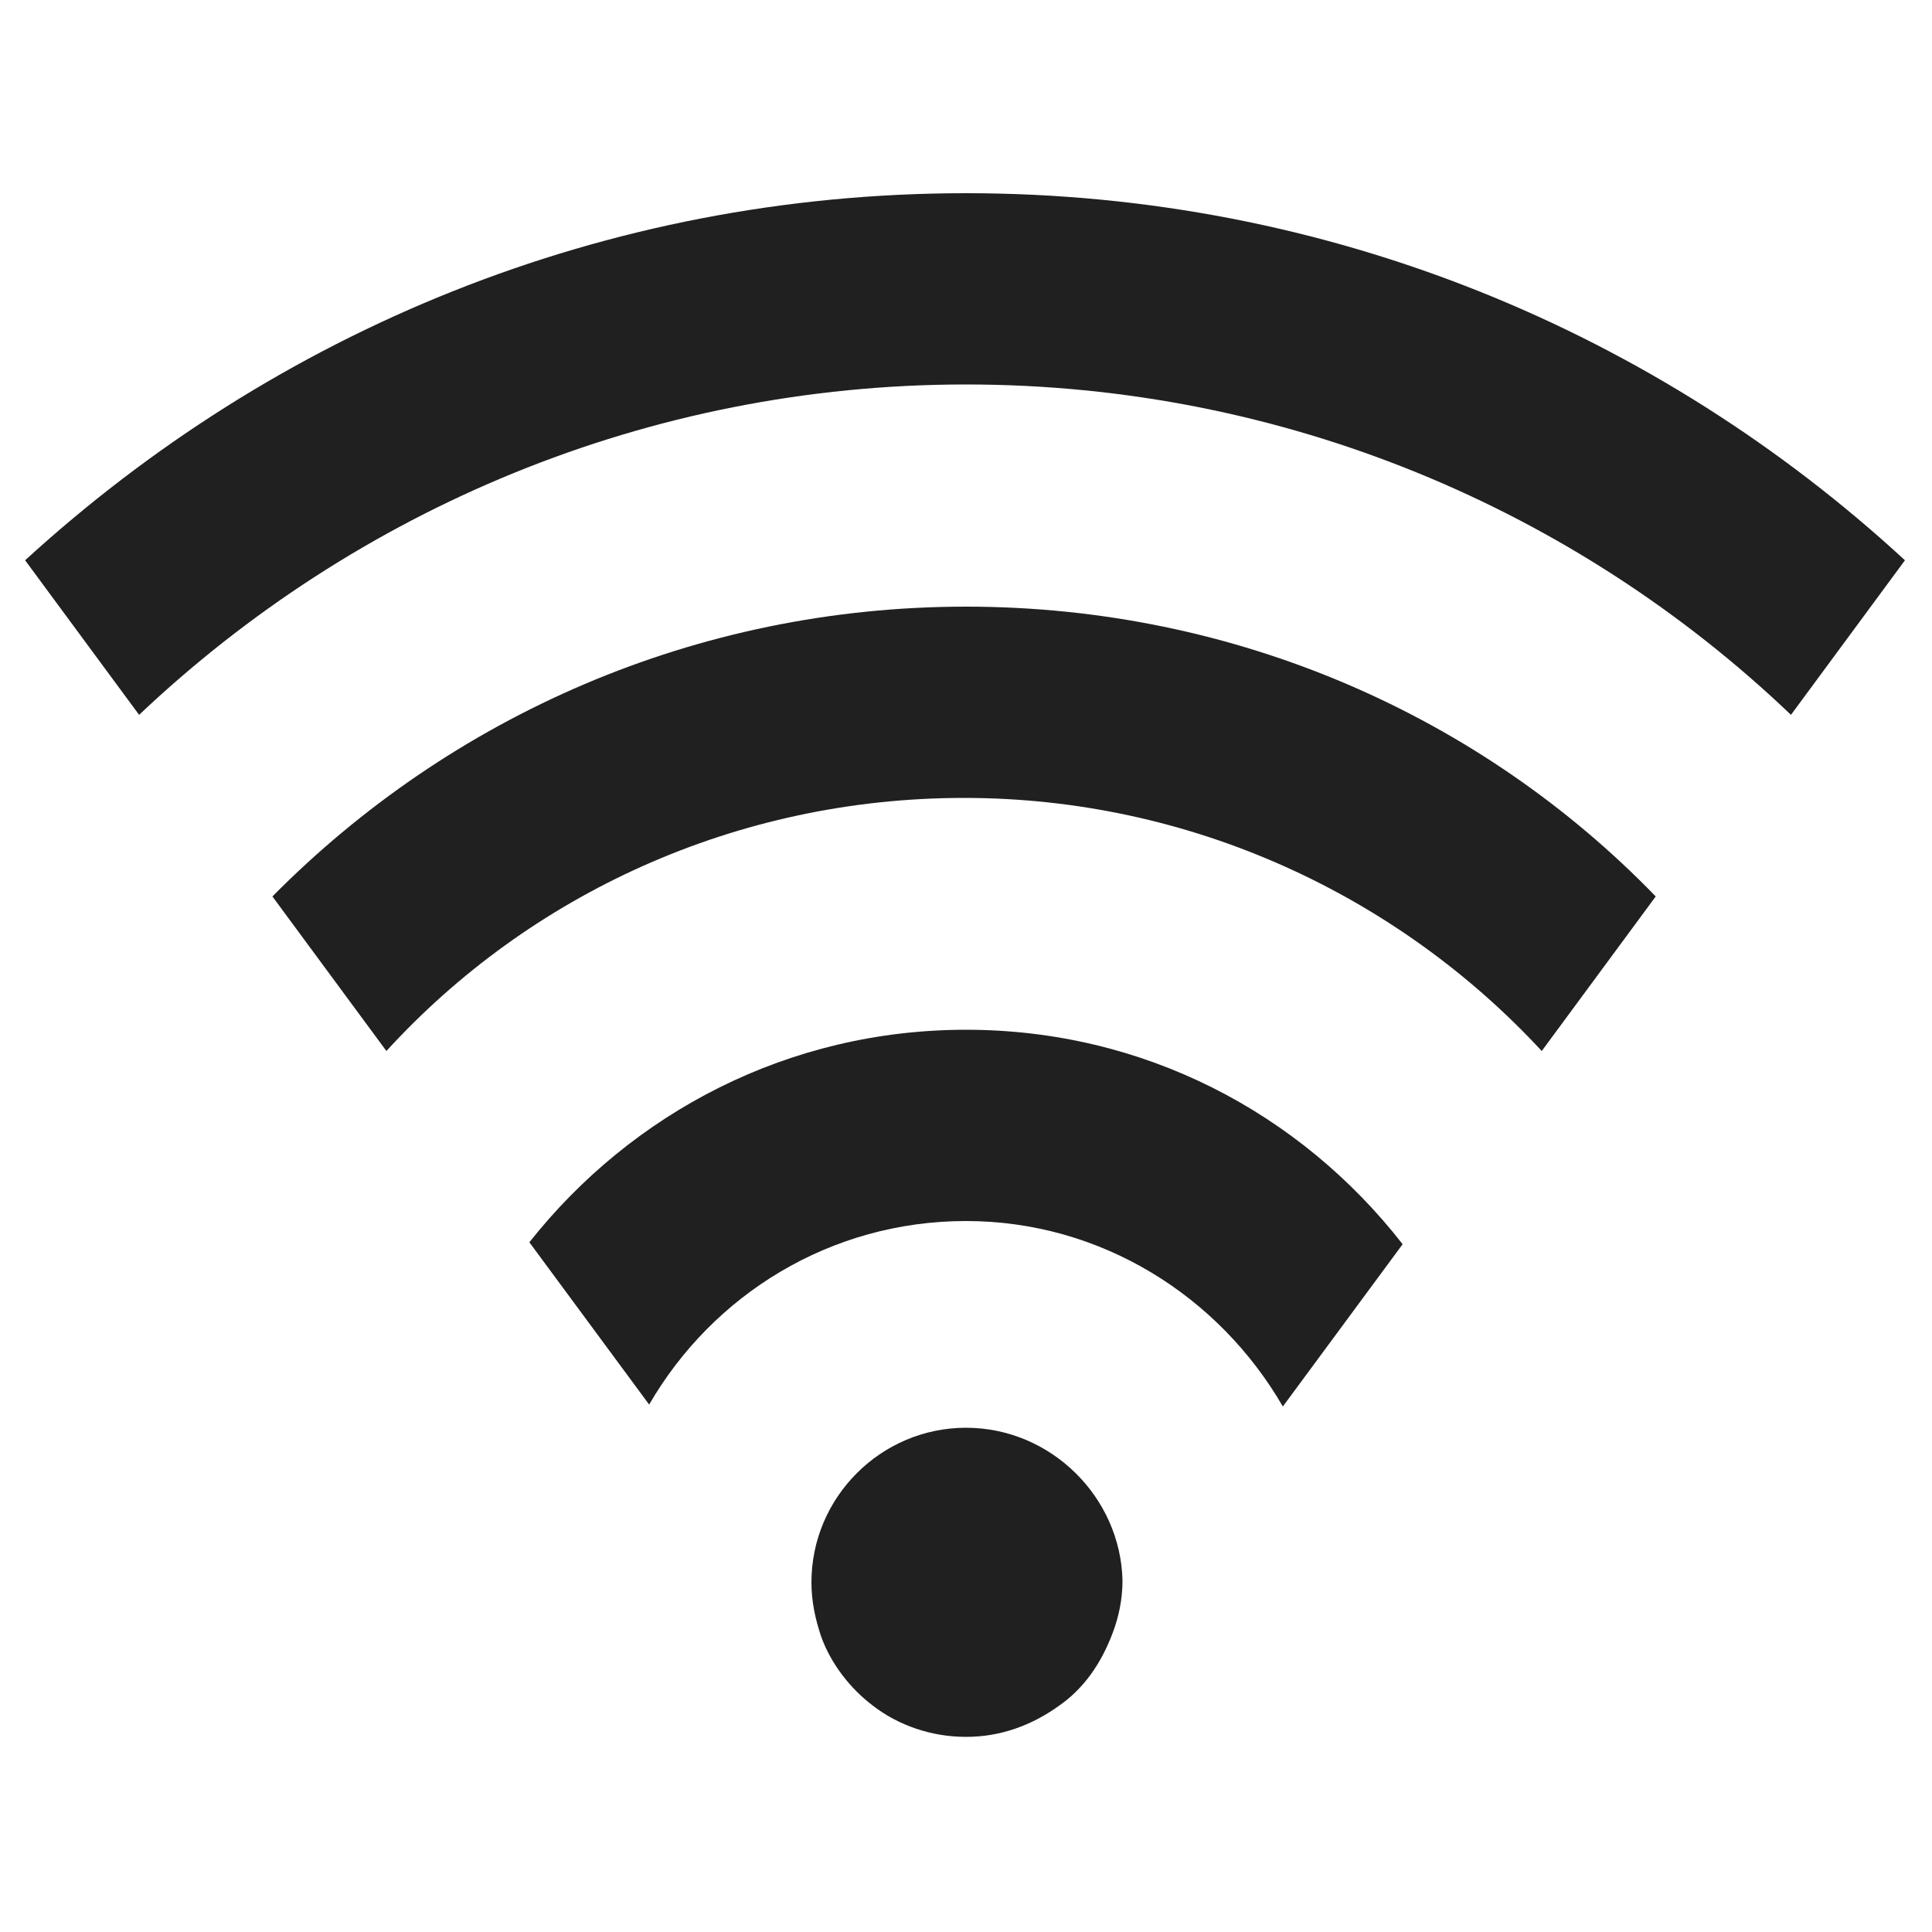 <?xml version="1.0" encoding="utf-8"?>
<!-- Generator: Adobe Illustrator 18.0.0, SVG Export Plug-In . SVG Version: 6.00 Build 0)  -->
<!DOCTYPE svg PUBLIC "-//W3C//DTD SVG 1.1//EN" "http://www.w3.org/Graphics/SVG/1.1/DTD/svg11.dtd">
<svg version="1.1" id="Layer_1" xmlns="http://www.w3.org/2000/svg" xmlns:xlink="http://www.w3.org/1999/xlink" x="0px" y="0px"
	 viewBox="0 0 100 100" enable-background="new 0 0 100 100" xml:space="preserve">
<g>
	<path fill="#202020" d="M50,73.9c-4.4,0-8,3.6-8,8c0,1,0.2,1.9,0.5,2.8c0.5,1.4,1.5,2.7,2.7,3.6c1.3,1,3,1.6,4.8,1.6
		c1.8,0,3.4-0.6,4.8-1.6c1.3-0.9,2.2-2.2,2.8-3.8c0.3-0.8,0.5-1.7,0.5-2.7C58,77.5,54.4,73.9,50,73.9z"/>
	<path fill="#202020" d="M50,53.3c-9.2,0-17.3,4.3-22.6,11l6.2,8.4C36.9,67,43,63.2,50,63.2c7,0,13.1,3.9,16.4,9.6l6.2-8.4
		C67.3,57.6,59.2,53.3,50,53.3z"/>
	<path fill="#202020" d="M14.1,46.4l5.9,8c7.4-8.1,18.1-13.1,29.9-13.1c11.8,0,22.5,5.1,29.9,13.1l5.9-8C76.7,37.1,64,31.4,50,31.4
		C36,31.4,23.3,37.1,14.1,46.4z"/>
	<path fill="#202020" d="M50,10c-18.8,0-35.8,7.2-48.7,19l5.9,8C18.4,26.4,33.5,19.9,50,19.9c16.5,0,31.6,6.5,42.7,17.1l5.9-8
		C85.8,17.2,68.8,10,50,10z"/>
</g>
</svg>
